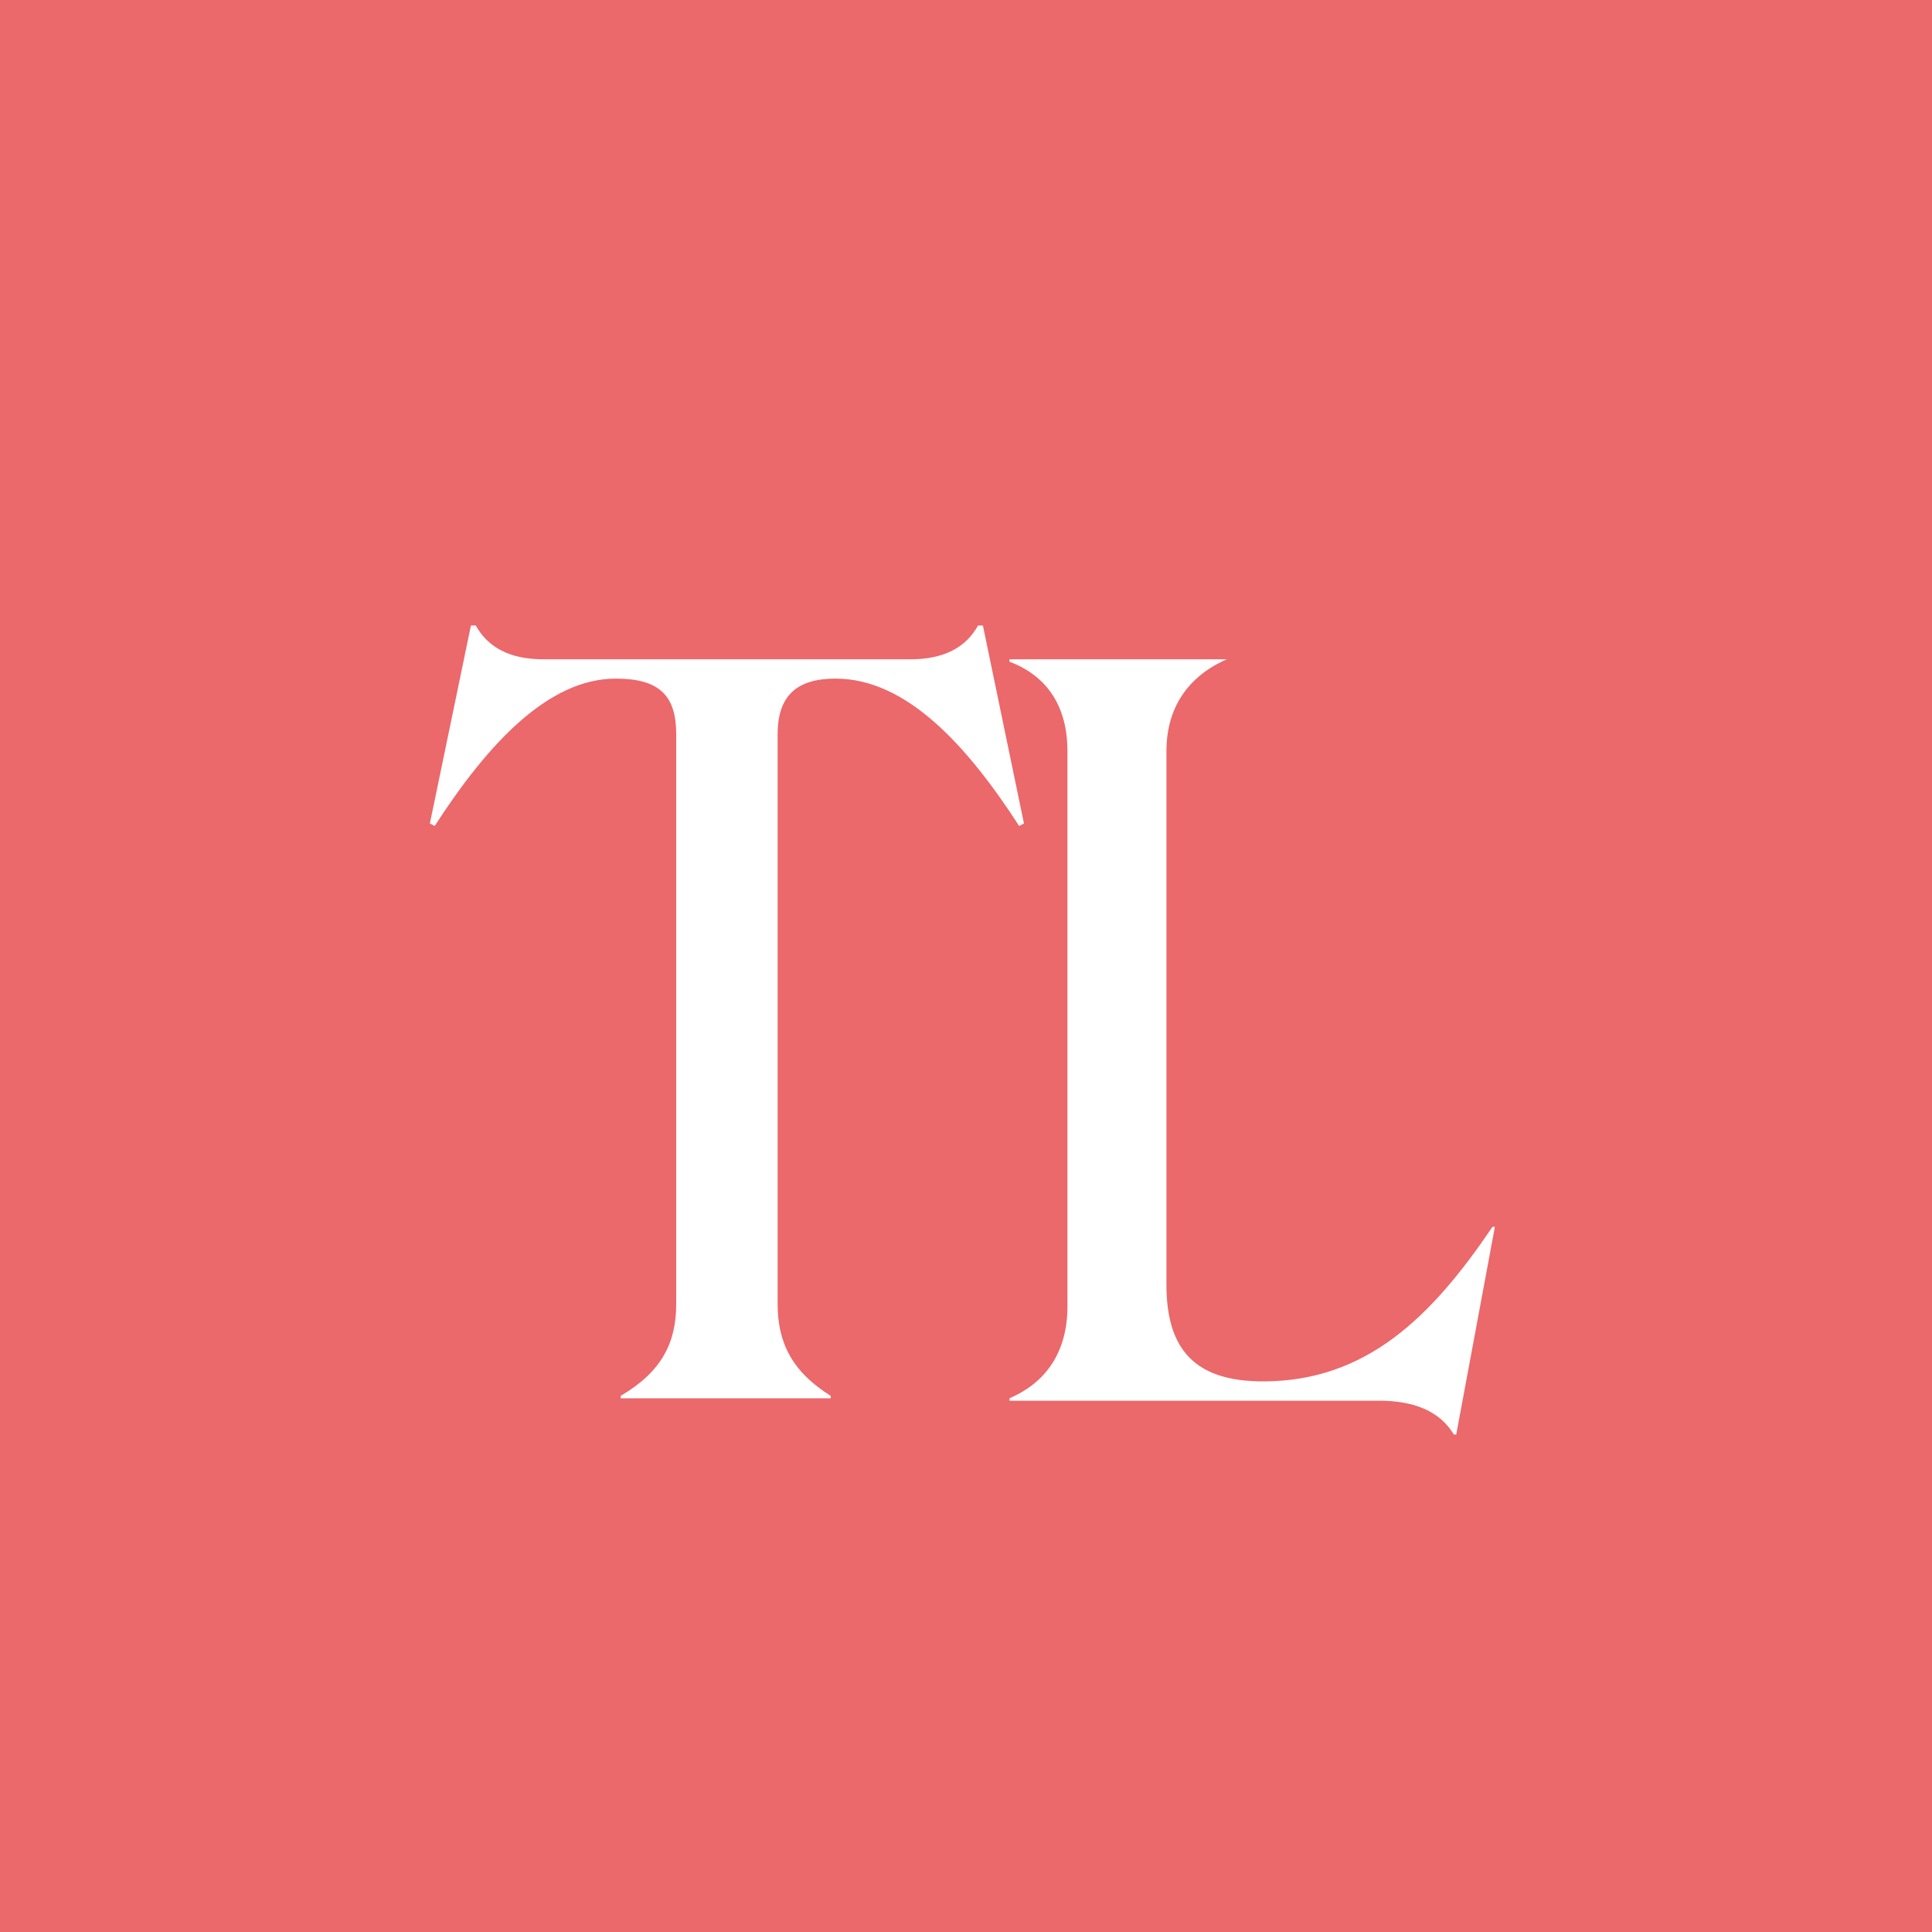 <svg xmlns="http://www.w3.org/2000/svg" fill="none" viewBox="0 0 80 80">
  <path fill="#EB686B" d="M0 0h80v80H0z"/>
  <path fill="#fff" d="M22.5 27.3h15.2c1.4 0 2.3-.5 2.8-1.4h.2l1.7 8.2-.2.1c-2.2-3.4-4.7-6.1-7.6-6.1-1.6 0-2.4.7-2.4 2.3V54c0 1.6.6 2.8 2.2 3.8v.1h-8.7v-.1c1.7-1 2.3-2.2 2.3-3.8V30.4c0-1.6-.7-2.3-2.5-2.3-2.8 0-5.3 2.7-7.5 6.1l-.2-.1 1.7-8.2h.2c.5.9 1.4 1.4 2.8 1.4ZM57.1 58H41.8v-.1c1.4-.6 2.4-1.8 2.4-3.8v-23c0-1.8-.8-3.1-2.4-3.7v-.1h9c-1.6.7-2.5 2-2.5 3.8v22.1c0 2.7 1.2 4 4 4 4.3 0 7-2.7 9.5-6.4h.1l-1.6 8.6h-.1c-.6-1-1.7-1.4-3.1-1.4Z"/>
</svg>
